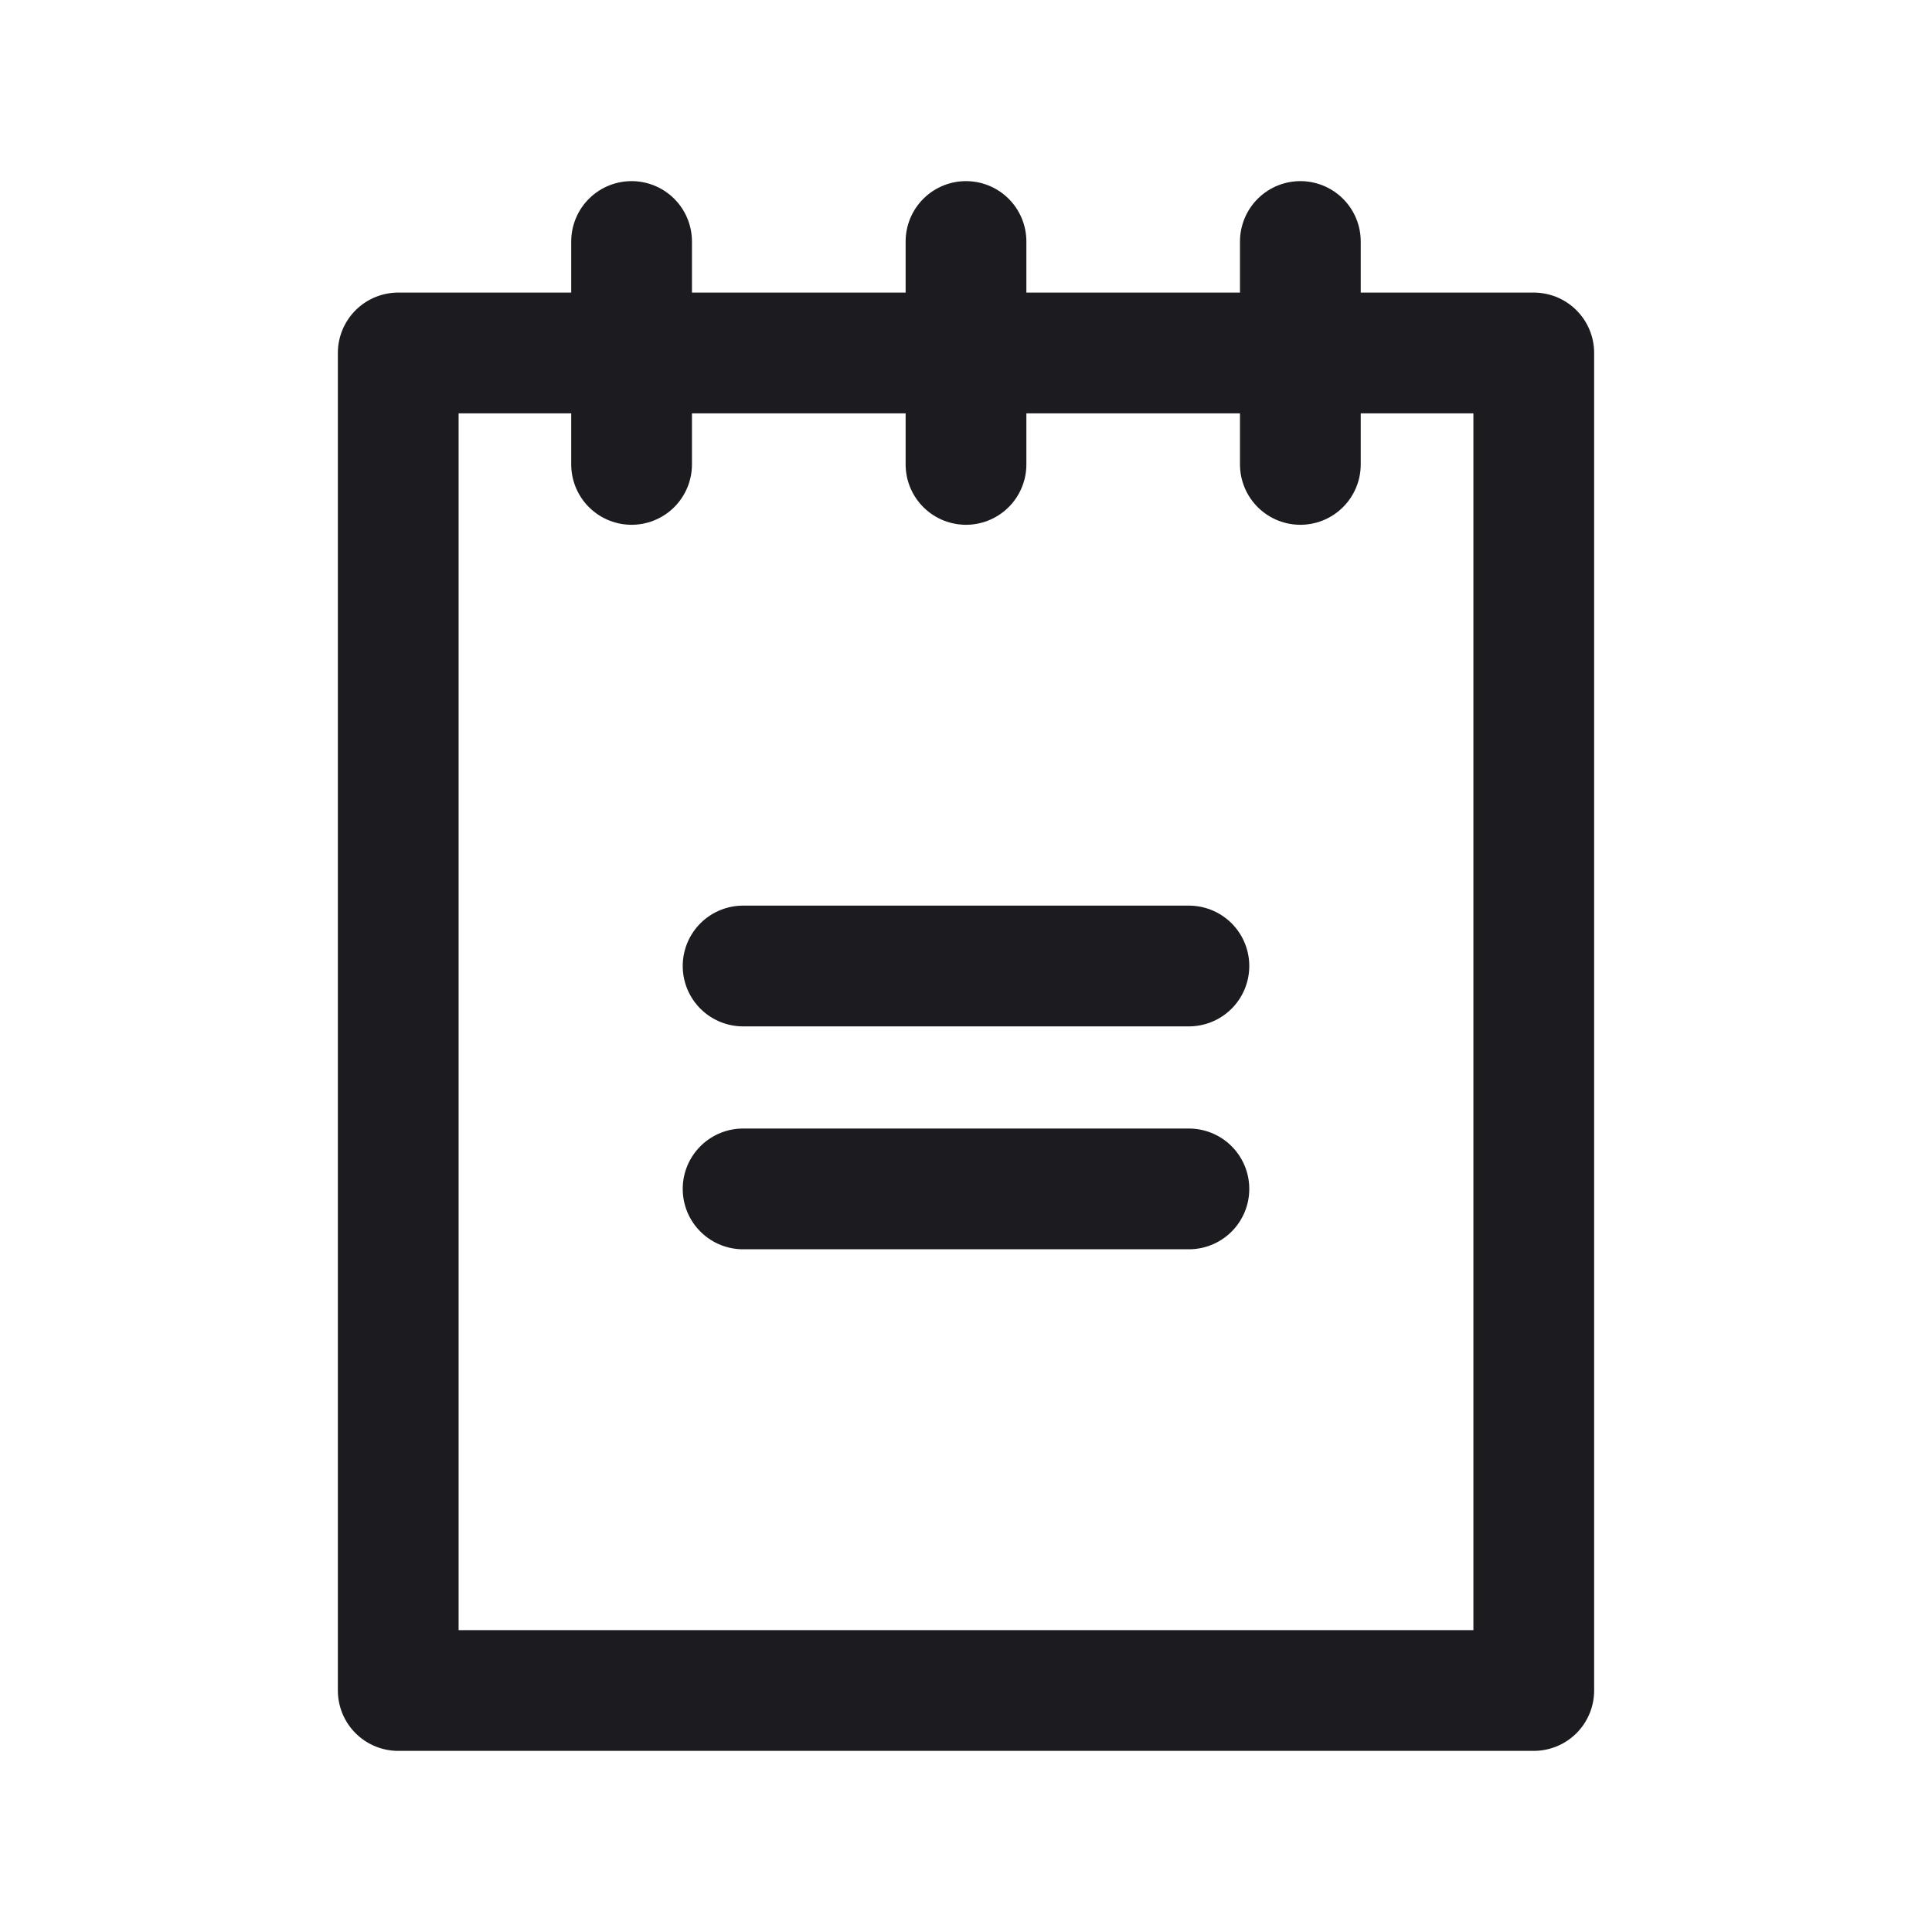<svg width="32" height="32" viewBox="0 0 32 32" fill="none" xmlns="http://www.w3.org/2000/svg">
<path d="M12.308 16H19.692" stroke="#1C1B1F" stroke-width="2" stroke-linecap="round" stroke-linejoin="round"/>
<path d="M12.308 19.692H19.692" stroke="#1C1B1F" stroke-width="2" stroke-linecap="round" stroke-linejoin="round"/>
<path d="M10.461 4V7.692" stroke="#1C1B1F" stroke-width="2" stroke-linecap="round" stroke-linejoin="round"/>
<path d="M16 4V7.692" stroke="#1C1B1F" stroke-width="2" stroke-linecap="round" stroke-linejoin="round"/>
<path d="M21.538 4V7.692" stroke="#1C1B1F" stroke-width="2" stroke-linecap="round" stroke-linejoin="round"/>
<path d="M6.596 5.846H25.404V28H6.596V5.846Z" stroke="#1C1B1F" stroke-width="2" stroke-linejoin="round"/>
</svg>
